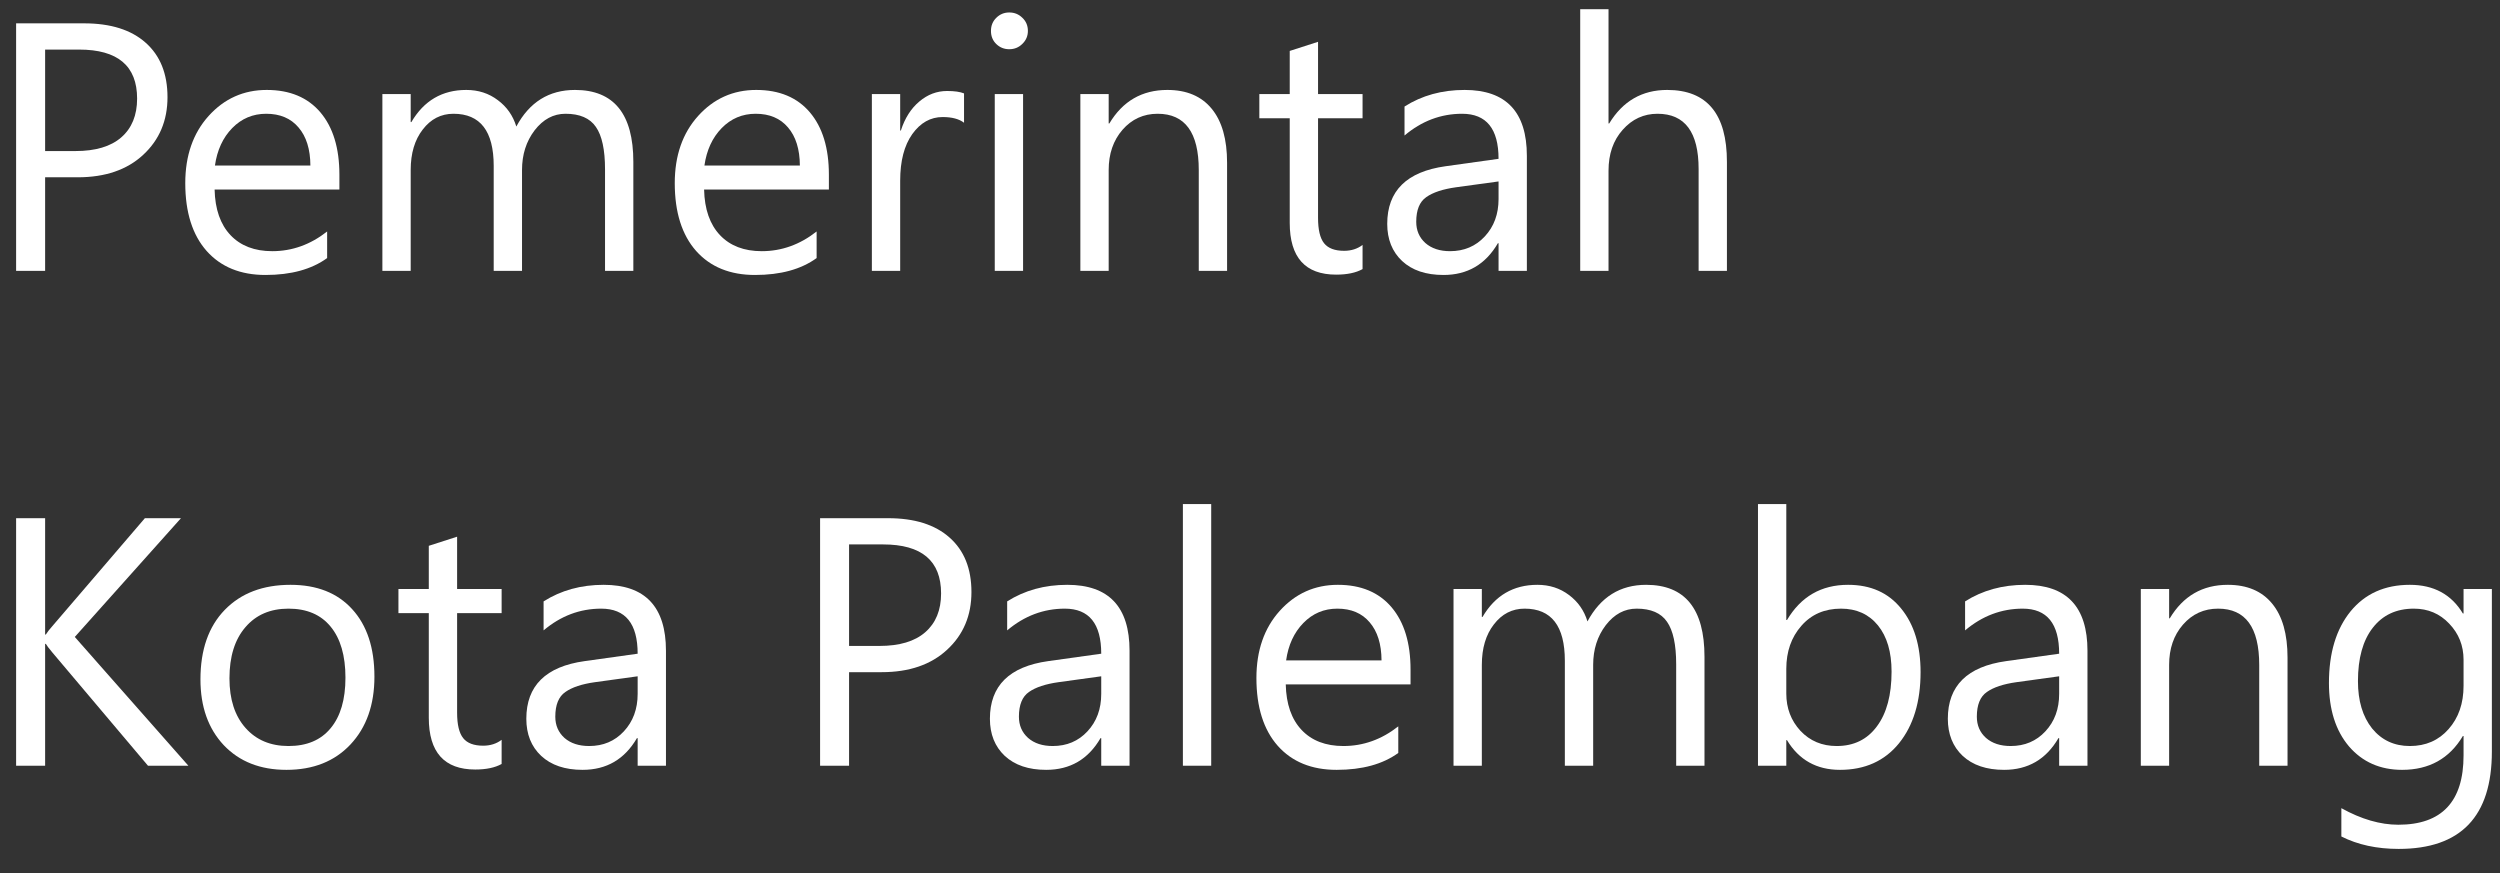 <svg width="83" height="29" viewBox="0 0 83 29" fill="none" xmlns="http://www.w3.org/2000/svg">
<rect x="0" y="0" width="83" height="29" fill="#333333" stroke="none"/>
<path d="M1.498 5.886V8.992H0.535V0.775H2.793C3.672 0.775 4.352 0.989 4.833 1.416C5.318 1.844 5.561 2.448 5.561 3.227C5.561 4.006 5.291 4.644 4.753 5.141C4.218 5.638 3.494 5.886 2.581 5.886H1.498ZM1.498 1.646V5.015H2.506C3.171 5.015 3.677 4.864 4.025 4.562C4.376 4.257 4.552 3.827 4.552 3.273C4.552 2.188 3.91 1.646 2.627 1.646H1.498Z" fill="white"/>
<path d="M11.268 6.293H7.125C7.14 6.946 7.316 7.45 7.652 7.806C7.988 8.161 8.451 8.339 9.039 8.339C9.7 8.339 10.307 8.121 10.861 7.685V8.568C10.345 8.942 9.663 9.129 8.815 9.129C7.986 9.129 7.335 8.864 6.861 8.333C6.388 7.798 6.151 7.047 6.151 6.081C6.151 5.168 6.409 4.425 6.924 3.852C7.444 3.275 8.088 2.986 8.856 2.986C9.623 2.986 10.217 3.235 10.638 3.731C11.058 4.228 11.268 4.918 11.268 5.8V6.293ZM10.305 5.496C10.302 4.954 10.17 4.532 9.91 4.23C9.654 3.928 9.297 3.777 8.838 3.777C8.395 3.777 8.019 3.936 7.709 4.253C7.4 4.57 7.209 4.984 7.136 5.496H10.305Z" fill="white"/>
<path d="M21.027 8.992H20.087V5.622C20.087 4.973 19.986 4.503 19.783 4.213C19.584 3.922 19.248 3.777 18.775 3.777C18.373 3.777 18.032 3.961 17.749 4.327C17.47 4.694 17.331 5.133 17.331 5.645V8.992H16.391V5.508C16.391 4.354 15.946 3.777 15.056 3.777C14.643 3.777 14.303 3.951 14.036 4.299C13.768 4.643 13.635 5.091 13.635 5.645V8.992H12.695V3.124H13.635V4.052H13.658C14.074 3.342 14.681 2.986 15.48 2.986C15.881 2.986 16.23 3.099 16.528 3.325C16.826 3.546 17.031 3.838 17.142 4.201C17.577 3.391 18.226 2.986 19.09 2.986C20.381 2.986 21.027 3.783 21.027 5.376V8.992Z" fill="white"/>
<path d="M27.519 6.293H23.376C23.391 6.946 23.567 7.45 23.903 7.806C24.239 8.161 24.702 8.339 25.29 8.339C25.951 8.339 26.558 8.121 27.112 7.685V8.568C26.596 8.942 25.915 9.129 25.067 9.129C24.238 9.129 23.586 8.864 23.112 8.333C22.639 7.798 22.402 7.047 22.402 6.081C22.402 5.168 22.66 4.425 23.175 3.852C23.695 3.275 24.339 2.986 25.107 2.986C25.874 2.986 26.468 3.235 26.889 3.731C27.309 4.228 27.519 4.918 27.519 5.8V6.293ZM26.556 5.496C26.552 4.954 26.421 4.532 26.161 4.23C25.905 3.928 25.548 3.777 25.089 3.777C24.646 3.777 24.27 3.936 23.96 4.253C23.651 4.57 23.46 4.984 23.387 5.496H26.556Z" fill="white"/>
<path d="M32.006 4.075C31.842 3.949 31.605 3.886 31.295 3.886C30.894 3.886 30.558 4.075 30.287 4.453C30.019 4.832 29.886 5.347 29.886 6.001V8.992H28.946V3.124H29.886V4.333H29.909C30.042 3.92 30.247 3.6 30.522 3.37C30.797 3.137 31.104 3.021 31.444 3.021C31.689 3.021 31.876 3.048 32.006 3.101V4.075Z" fill="white"/>
<path d="M33.507 1.634C33.339 1.634 33.196 1.577 33.077 1.462C32.959 1.348 32.9 1.202 32.9 1.027C32.9 0.851 32.959 0.706 33.077 0.591C33.196 0.473 33.339 0.414 33.507 0.414C33.679 0.414 33.824 0.473 33.943 0.591C34.065 0.706 34.126 0.851 34.126 1.027C34.126 1.195 34.065 1.338 33.943 1.456C33.824 1.575 33.679 1.634 33.507 1.634ZM33.966 8.992H33.026V3.124H33.966V8.992Z" fill="white"/>
<path d="M40.739 8.992H39.799V5.645C39.799 4.4 39.344 3.777 38.435 3.777C37.965 3.777 37.576 3.955 37.266 4.31C36.961 4.662 36.808 5.107 36.808 5.645V8.992H35.868V3.124H36.808V4.098H36.831C37.274 3.357 37.916 2.986 38.756 2.986C39.398 2.986 39.889 3.195 40.229 3.611C40.569 4.024 40.739 4.621 40.739 5.405V8.992Z" fill="white"/>
<path d="M45.237 8.934C45.016 9.057 44.723 9.118 44.36 9.118C43.333 9.118 42.819 8.545 42.819 7.399V3.926H41.81V3.124H42.819V1.691L43.759 1.388V3.124H45.237V3.926H43.759V7.233C43.759 7.626 43.825 7.907 43.959 8.075C44.093 8.243 44.315 8.327 44.624 8.327C44.861 8.327 45.065 8.262 45.237 8.132V8.934Z" fill="white"/>
<path d="M50.692 8.992H49.752V8.075H49.73C49.321 8.778 48.719 9.129 47.925 9.129C47.34 9.129 46.882 8.975 46.549 8.665C46.221 8.356 46.056 7.945 46.056 7.433C46.056 6.337 46.702 5.699 47.993 5.519L49.752 5.273C49.752 4.276 49.349 3.777 48.543 3.777C47.837 3.777 47.199 4.018 46.63 4.499V3.537C47.206 3.17 47.871 2.986 48.624 2.986C50.003 2.986 50.692 3.716 50.692 5.175V8.992ZM49.752 6.024L48.337 6.218C47.902 6.279 47.573 6.388 47.352 6.545C47.13 6.698 47.019 6.971 47.019 7.364C47.019 7.651 47.12 7.886 47.323 8.069C47.529 8.249 47.802 8.339 48.142 8.339C48.608 8.339 48.992 8.176 49.294 7.851C49.6 7.523 49.752 7.108 49.752 6.608V6.024Z" fill="white"/>
<path d="M57.334 8.992H56.394V5.611C56.394 4.388 55.939 3.777 55.03 3.777C54.572 3.777 54.186 3.955 53.873 4.31C53.559 4.662 53.403 5.114 53.403 5.668V8.992H52.463V0.305H53.403V4.098H53.426C53.876 3.357 54.518 2.986 55.351 2.986C56.673 2.986 57.334 3.783 57.334 5.376V8.992Z" fill="white"/>
<path d="M6.254 25.422H4.913L1.739 21.663C1.62 21.521 1.548 21.426 1.521 21.376H1.498V25.422H0.535V17.204H1.498V21.067H1.521C1.574 20.983 1.647 20.889 1.739 20.786L4.81 17.204H6.008L2.483 21.147L6.254 25.422Z" fill="white"/>
<path d="M9.509 25.559C8.642 25.559 7.948 25.286 7.429 24.74C6.913 24.19 6.655 23.462 6.655 22.556C6.655 21.571 6.924 20.801 7.463 20.247C8.002 19.693 8.729 19.416 9.646 19.416C10.521 19.416 11.203 19.686 11.692 20.224C12.185 20.763 12.431 21.51 12.431 22.465C12.431 23.401 12.166 24.151 11.635 24.717C11.107 25.278 10.399 25.559 9.509 25.559ZM9.578 20.207C8.974 20.207 8.496 20.413 8.145 20.826C7.793 21.235 7.618 21.8 7.618 22.522C7.618 23.217 7.795 23.766 8.151 24.167C8.506 24.568 8.982 24.768 9.578 24.768C10.185 24.768 10.651 24.572 10.976 24.178C11.304 23.785 11.469 23.225 11.469 22.499C11.469 21.766 11.304 21.2 10.976 20.803C10.651 20.406 10.185 20.207 9.578 20.207Z" fill="white"/>
<path d="M16.654 25.364C16.433 25.487 16.141 25.548 15.778 25.548C14.75 25.548 14.236 24.975 14.236 23.829V20.356H13.228V19.554H14.236V18.121L15.176 17.818V19.554H16.654V20.356H15.176V23.662C15.176 24.056 15.243 24.337 15.377 24.505C15.51 24.673 15.732 24.757 16.041 24.757C16.278 24.757 16.483 24.692 16.654 24.562V25.364Z" fill="white"/>
<path d="M22.11 25.422H21.17V24.505H21.147C20.738 25.208 20.137 25.559 19.342 25.559C18.757 25.559 18.299 25.404 17.967 25.095C17.638 24.786 17.474 24.375 17.474 23.863C17.474 22.767 18.119 22.129 19.411 21.949L21.17 21.703C21.17 20.706 20.767 20.207 19.961 20.207C19.254 20.207 18.616 20.448 18.047 20.929V19.966C18.624 19.6 19.288 19.416 20.041 19.416C21.42 19.416 22.11 20.146 22.11 21.605V25.422ZM21.17 22.453L19.755 22.648C19.319 22.709 18.991 22.818 18.769 22.975C18.547 23.128 18.436 23.401 18.436 23.794C18.436 24.081 18.538 24.316 18.74 24.499C18.947 24.679 19.22 24.768 19.56 24.768C20.026 24.768 20.41 24.606 20.712 24.281C21.017 23.953 21.17 23.538 21.17 23.038V22.453Z" fill="white"/>
<path d="M28.189 22.316V25.422H27.227V17.204H29.485C30.363 17.204 31.043 17.418 31.524 17.846C32.01 18.274 32.252 18.878 32.252 19.657C32.252 20.436 31.983 21.074 31.444 21.571C30.909 22.067 30.186 22.316 29.273 22.316H28.189ZM28.189 18.075V21.445H29.198C29.863 21.445 30.369 21.294 30.716 20.992C31.068 20.686 31.244 20.257 31.244 19.703C31.244 18.618 30.602 18.075 29.318 18.075H28.189Z" fill="white"/>
<path d="M37.501 25.422H36.561V24.505H36.538C36.13 25.208 35.528 25.559 34.733 25.559C34.149 25.559 33.691 25.404 33.358 25.095C33.03 24.786 32.865 24.375 32.865 23.863C32.865 22.767 33.511 22.129 34.802 21.949L36.561 21.703C36.561 20.706 36.158 20.207 35.352 20.207C34.646 20.207 34.008 20.448 33.438 20.929V19.966C34.015 19.6 34.68 19.416 35.432 19.416C36.812 19.416 37.501 20.146 37.501 21.605V25.422ZM36.561 22.453L35.146 22.648C34.711 22.709 34.382 22.818 34.16 22.975C33.939 23.128 33.828 23.401 33.828 23.794C33.828 24.081 33.929 24.316 34.132 24.499C34.338 24.679 34.611 24.768 34.951 24.768C35.417 24.768 35.801 24.606 36.103 24.281C36.409 23.953 36.561 23.538 36.561 23.038V22.453Z" fill="white"/>
<path d="M40.212 25.422H39.272V16.735H40.212V25.422Z" fill="white"/>
<path d="M46.83 22.723H42.687C42.702 23.376 42.878 23.88 43.214 24.235C43.55 24.591 44.013 24.768 44.601 24.768C45.262 24.768 45.869 24.551 46.423 24.115V24.998C45.907 25.372 45.226 25.559 44.377 25.559C43.548 25.559 42.897 25.294 42.423 24.763C41.95 24.228 41.713 23.477 41.713 22.511C41.713 21.598 41.971 20.855 42.486 20.282C43.006 19.705 43.65 19.416 44.418 19.416C45.185 19.416 45.779 19.665 46.2 20.161C46.62 20.658 46.83 21.347 46.83 22.23V22.723ZM45.867 21.926C45.864 21.384 45.732 20.962 45.472 20.66C45.216 20.358 44.859 20.207 44.4 20.207C43.957 20.207 43.581 20.366 43.272 20.683C42.962 21 42.771 21.414 42.699 21.926H45.867Z" fill="white"/>
<path d="M56.589 25.422H55.649V22.052C55.649 21.403 55.548 20.933 55.345 20.643C55.147 20.352 54.81 20.207 54.337 20.207C53.936 20.207 53.594 20.39 53.311 20.757C53.032 21.124 52.893 21.563 52.893 22.075V25.422H51.953V21.938C51.953 20.784 51.508 20.207 50.618 20.207C50.205 20.207 49.865 20.381 49.598 20.729C49.33 21.072 49.197 21.521 49.197 22.075V25.422H48.257V19.554H49.197V20.482H49.22C49.636 19.772 50.243 19.416 51.042 19.416C51.443 19.416 51.792 19.529 52.09 19.754C52.388 19.976 52.593 20.268 52.704 20.631C53.139 19.821 53.788 19.416 54.652 19.416C55.943 19.416 56.589 20.213 56.589 21.806V25.422Z" fill="white"/>
<path d="M59.328 24.573H59.305V25.422H58.365V16.735H59.305V20.585H59.328C59.79 19.806 60.466 19.416 61.356 19.416C62.109 19.416 62.697 19.68 63.121 20.207C63.549 20.73 63.763 21.433 63.763 22.316C63.763 23.298 63.524 24.085 63.047 24.677C62.569 25.265 61.916 25.559 61.087 25.559C60.312 25.559 59.725 25.231 59.328 24.573ZM59.305 22.207V23.026C59.305 23.512 59.462 23.924 59.775 24.264C60.092 24.6 60.493 24.768 60.978 24.768C61.547 24.768 61.992 24.551 62.313 24.115C62.638 23.68 62.8 23.074 62.8 22.299C62.8 21.645 62.649 21.134 62.348 20.763C62.046 20.392 61.637 20.207 61.121 20.207C60.575 20.207 60.136 20.398 59.803 20.78C59.471 21.158 59.305 21.634 59.305 22.207Z" fill="white"/>
<path d="M69.304 25.422H68.364V24.505H68.341C67.933 25.208 67.331 25.559 66.537 25.559C65.952 25.559 65.494 25.404 65.161 25.095C64.833 24.786 64.668 24.375 64.668 23.863C64.668 22.767 65.314 22.129 66.605 21.949L68.364 21.703C68.364 20.706 67.961 20.207 67.155 20.207C66.449 20.207 65.811 20.448 65.241 20.929V19.966C65.818 19.6 66.483 19.416 67.236 19.416C68.615 19.416 69.304 20.146 69.304 21.605V25.422ZM68.364 22.453L66.949 22.648C66.513 22.709 66.185 22.818 65.963 22.975C65.742 23.128 65.631 23.401 65.631 23.794C65.631 24.081 65.732 24.316 65.935 24.499C66.141 24.679 66.414 24.768 66.754 24.768C67.22 24.768 67.604 24.606 67.906 24.281C68.212 23.953 68.364 23.538 68.364 23.038V22.453Z" fill="white"/>
<path d="M75.946 25.422H75.006V22.075C75.006 20.83 74.551 20.207 73.642 20.207C73.172 20.207 72.782 20.385 72.473 20.74C72.167 21.091 72.015 21.537 72.015 22.075V25.422H71.075V19.554H72.015V20.528H72.037C72.481 19.787 73.123 19.416 73.963 19.416C74.605 19.416 75.096 19.625 75.436 20.041C75.776 20.453 75.946 21.051 75.946 21.834V25.422Z" fill="white"/>
<path d="M82.73 24.952C82.73 27.106 81.699 28.184 79.636 28.184C78.91 28.184 78.276 28.046 77.733 27.771V26.831C78.394 27.198 79.025 27.381 79.624 27.381C81.068 27.381 81.79 26.613 81.79 25.078V24.436H81.767C81.321 25.185 80.648 25.559 79.751 25.559C79.021 25.559 78.433 25.299 77.986 24.78C77.542 24.256 77.321 23.555 77.321 22.677C77.321 21.68 77.56 20.887 78.037 20.299C78.519 19.71 79.175 19.416 80.008 19.416C80.799 19.416 81.385 19.733 81.767 20.367H81.79V19.554H82.73V24.952ZM81.79 22.768V21.903C81.79 21.437 81.632 21.038 81.315 20.706C81.002 20.373 80.61 20.207 80.14 20.207C79.559 20.207 79.105 20.419 78.776 20.843C78.448 21.263 78.284 21.854 78.284 22.614C78.284 23.267 78.44 23.79 78.753 24.184C79.07 24.573 79.489 24.768 80.008 24.768C80.535 24.768 80.963 24.581 81.292 24.207C81.624 23.832 81.79 23.353 81.79 22.768Z" fill="white"/>
</svg>
